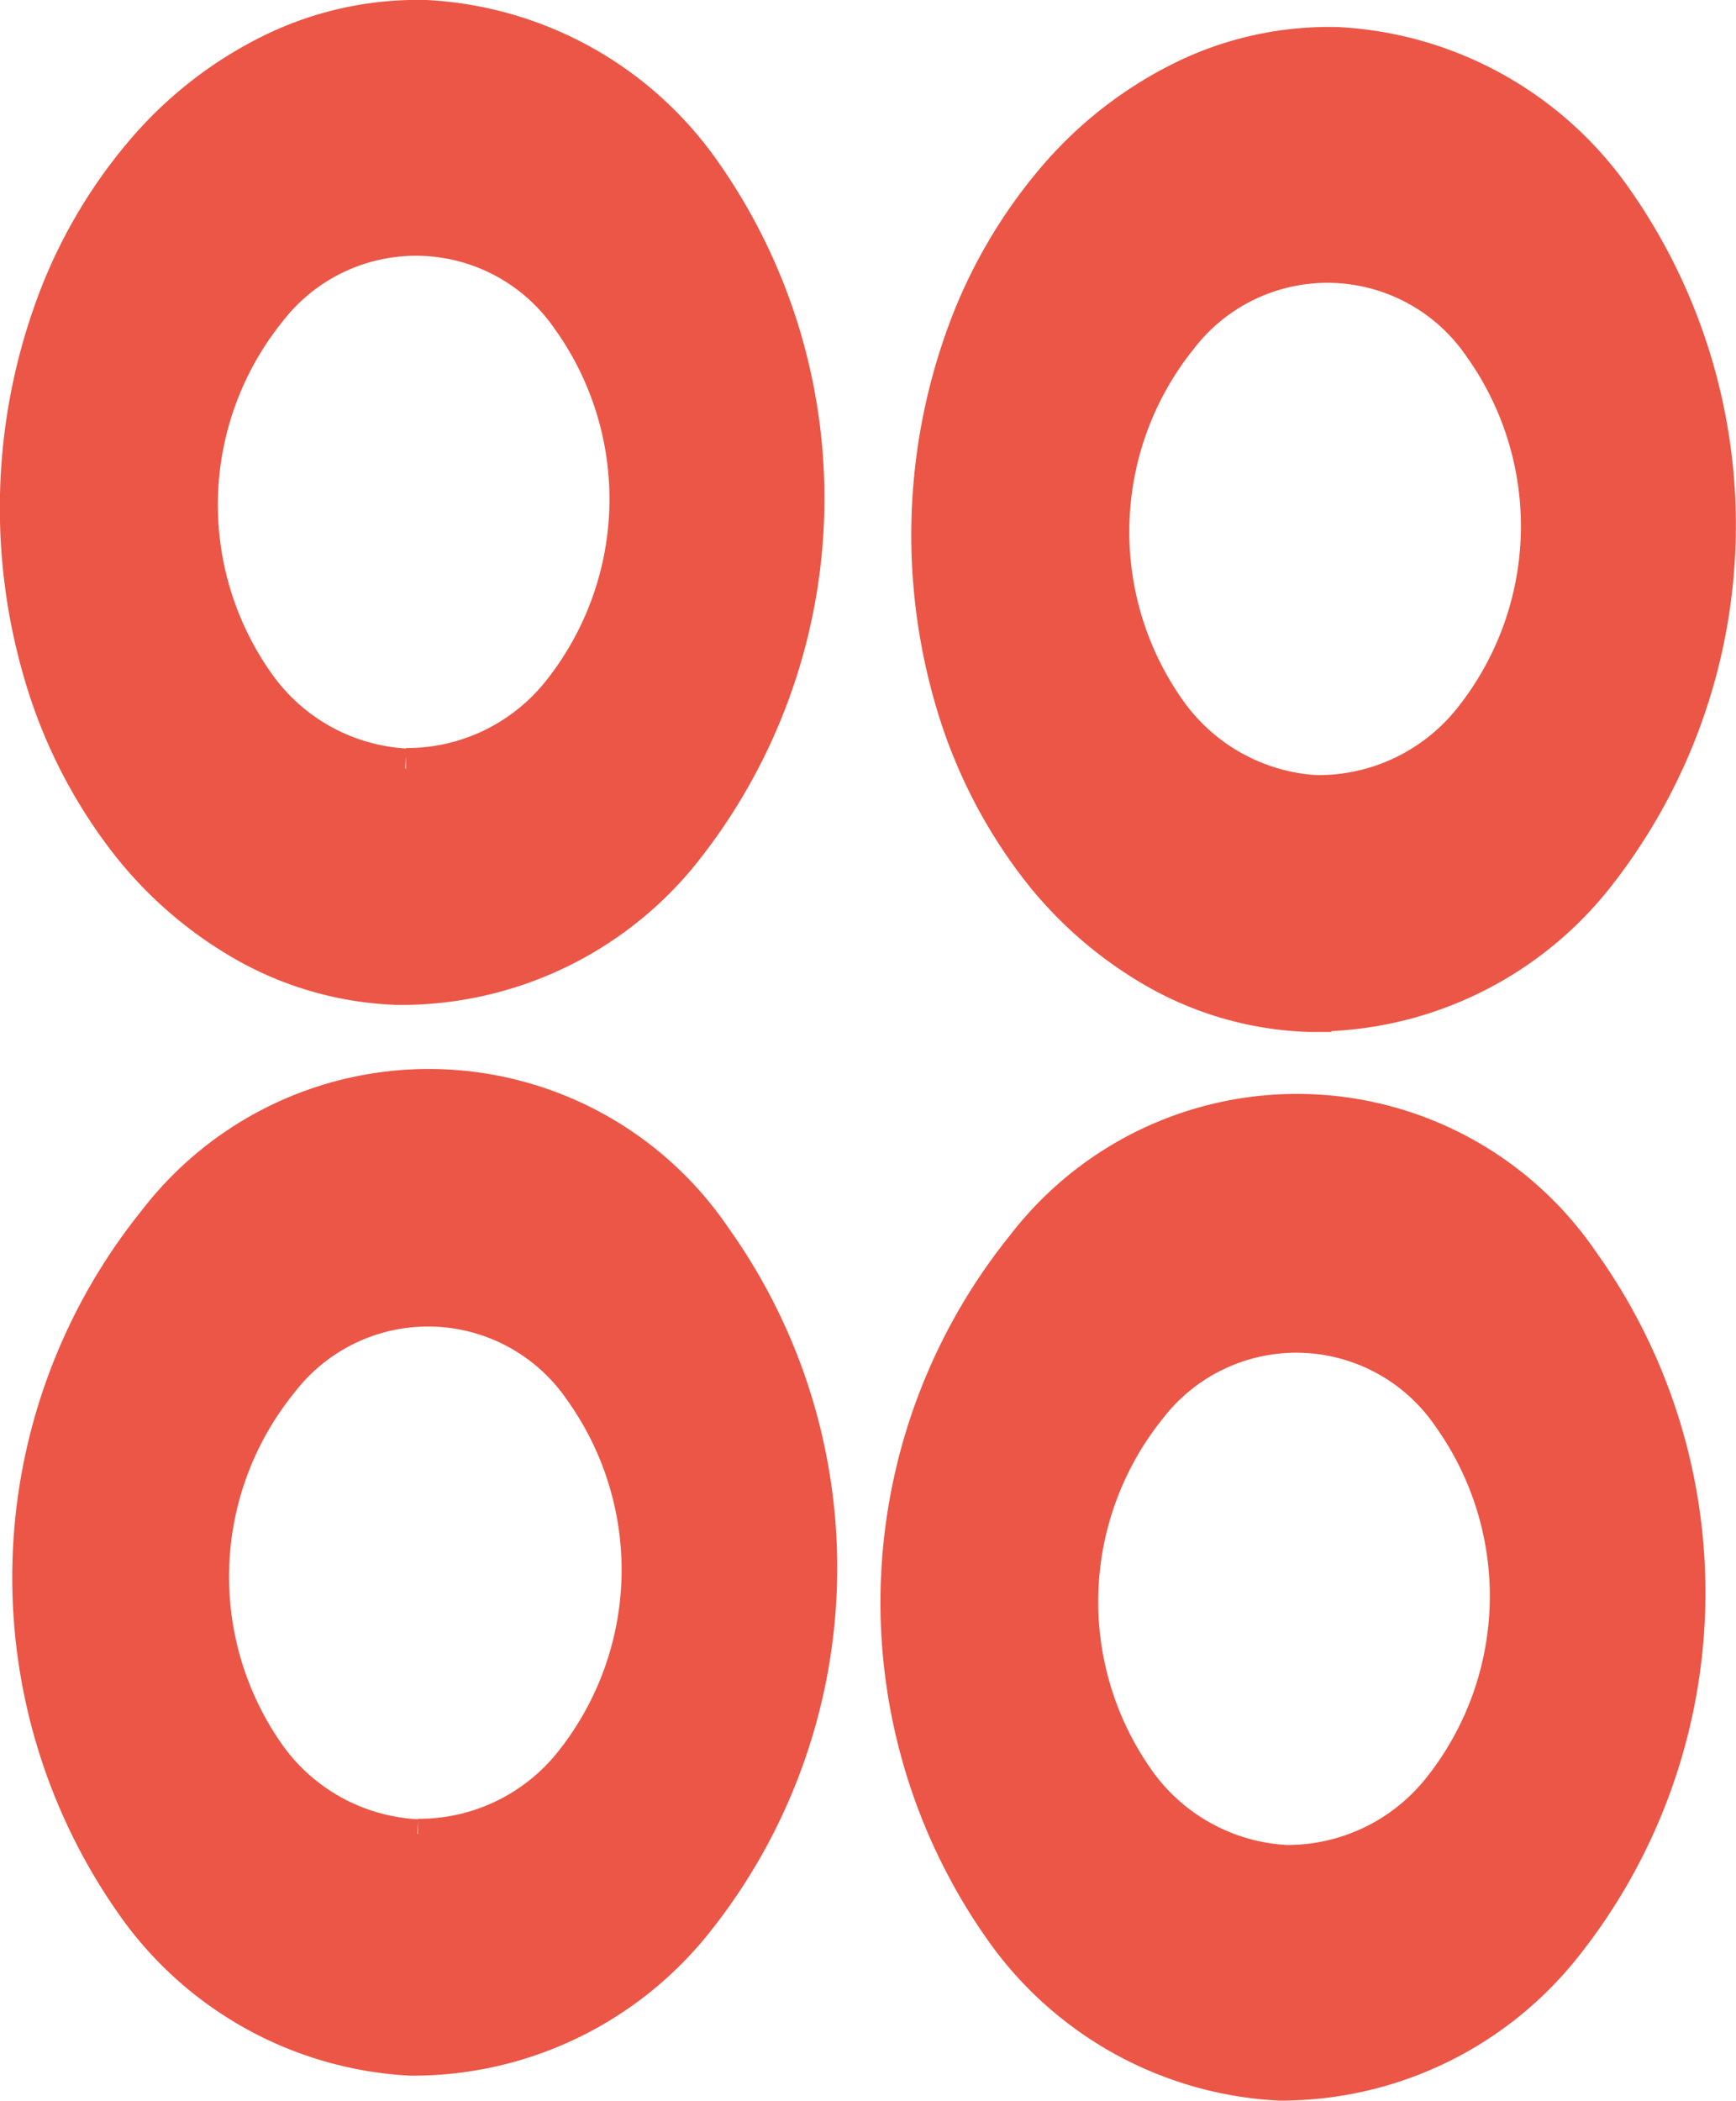 <svg id="Layer_1" data-name="Layer 1" xmlns="http://www.w3.org/2000/svg" viewBox="0 0 81.52 98.63"><defs><style>.cls-1{fill:#EC5646;stroke:#EC5646;stroke-width:2px;}</style></defs><title>Botsdevelopment</title><path class="cls-1" d="M747.32,483.08a15.4,15.4,0,0,1-7-1.92,18.62,18.62,0,0,1-5.81-5.07,23.52,23.52,0,0,1-3.76-7.45,27.48,27.48,0,0,1,.5-17.29,23.52,23.52,0,0,1,4.19-7.21,18.62,18.62,0,0,1,6.09-4.72,15.41,15.41,0,0,1,7.07-1.52,16.8,16.8,0,0,1,12.78,7,26.46,26.46,0,0,1-.93,32A16.8,16.8,0,0,1,747.32,483.08Zm.57,50.27a16.8,16.8,0,0,1-12.78-7,26.46,26.46,0,0,1,.93-32,16,16,0,0,1,25.94.76,26.46,26.46,0,0,1-.93,32,16.8,16.8,0,0,1-13.15,6.24Zm42.23-49a15.4,15.4,0,0,1-7-1.92,18.62,18.62,0,0,1-5.81-5.07,23.52,23.52,0,0,1-3.76-7.45,27.48,27.48,0,0,1,.5-17.29,23.52,23.52,0,0,1,4.19-7.21,18.62,18.62,0,0,1,6.09-4.72,15.41,15.41,0,0,1,7.07-1.52,16.8,16.8,0,0,1,12.78,7,26.46,26.46,0,0,1-.93,32,16.8,16.8,0,0,1-13.13,6.16Zm-1.46,50.17a16.8,16.8,0,0,1-12.78-7,26.46,26.46,0,0,1,.93-32,16,16,0,0,1,25.94.76,26.46,26.46,0,0,1-.93,32A16.8,16.8,0,0,1,788.66,534.52Zm-41-61.5a9.33,9.33,0,0,0,7.31-3.47,14.7,14.7,0,0,0,.52-17.75,8.9,8.9,0,0,0-14.41-.42,14.7,14.7,0,0,0-.52,17.75,9.33,9.33,0,0,0,7.06,3.91Zm.57,50.27a9.33,9.33,0,0,0,7.31-3.47,14.7,14.7,0,0,0,.52-17.75,8.9,8.9,0,0,0-14.41-.42,14.7,14.7,0,0,0-.59,17.77,9.33,9.33,0,0,0,7.13,3.89Zm42.23-49a9.33,9.33,0,0,0,7.31-3.47,14.7,14.7,0,0,0,.52-17.75,8.9,8.9,0,0,0-14.41-.42,14.7,14.7,0,0,0-.52,17.75,9.33,9.33,0,0,0,7,3.89ZM789,524.52a9.33,9.33,0,0,0,7.31-3.47,14.7,14.7,0,0,0,.52-17.75,8.9,8.9,0,0,0-14.41-.42,14.7,14.7,0,0,0-.52,17.75,9.33,9.33,0,0,0,7.1,3.89Z" transform="translate(-728.6 -436.9)"/></svg>